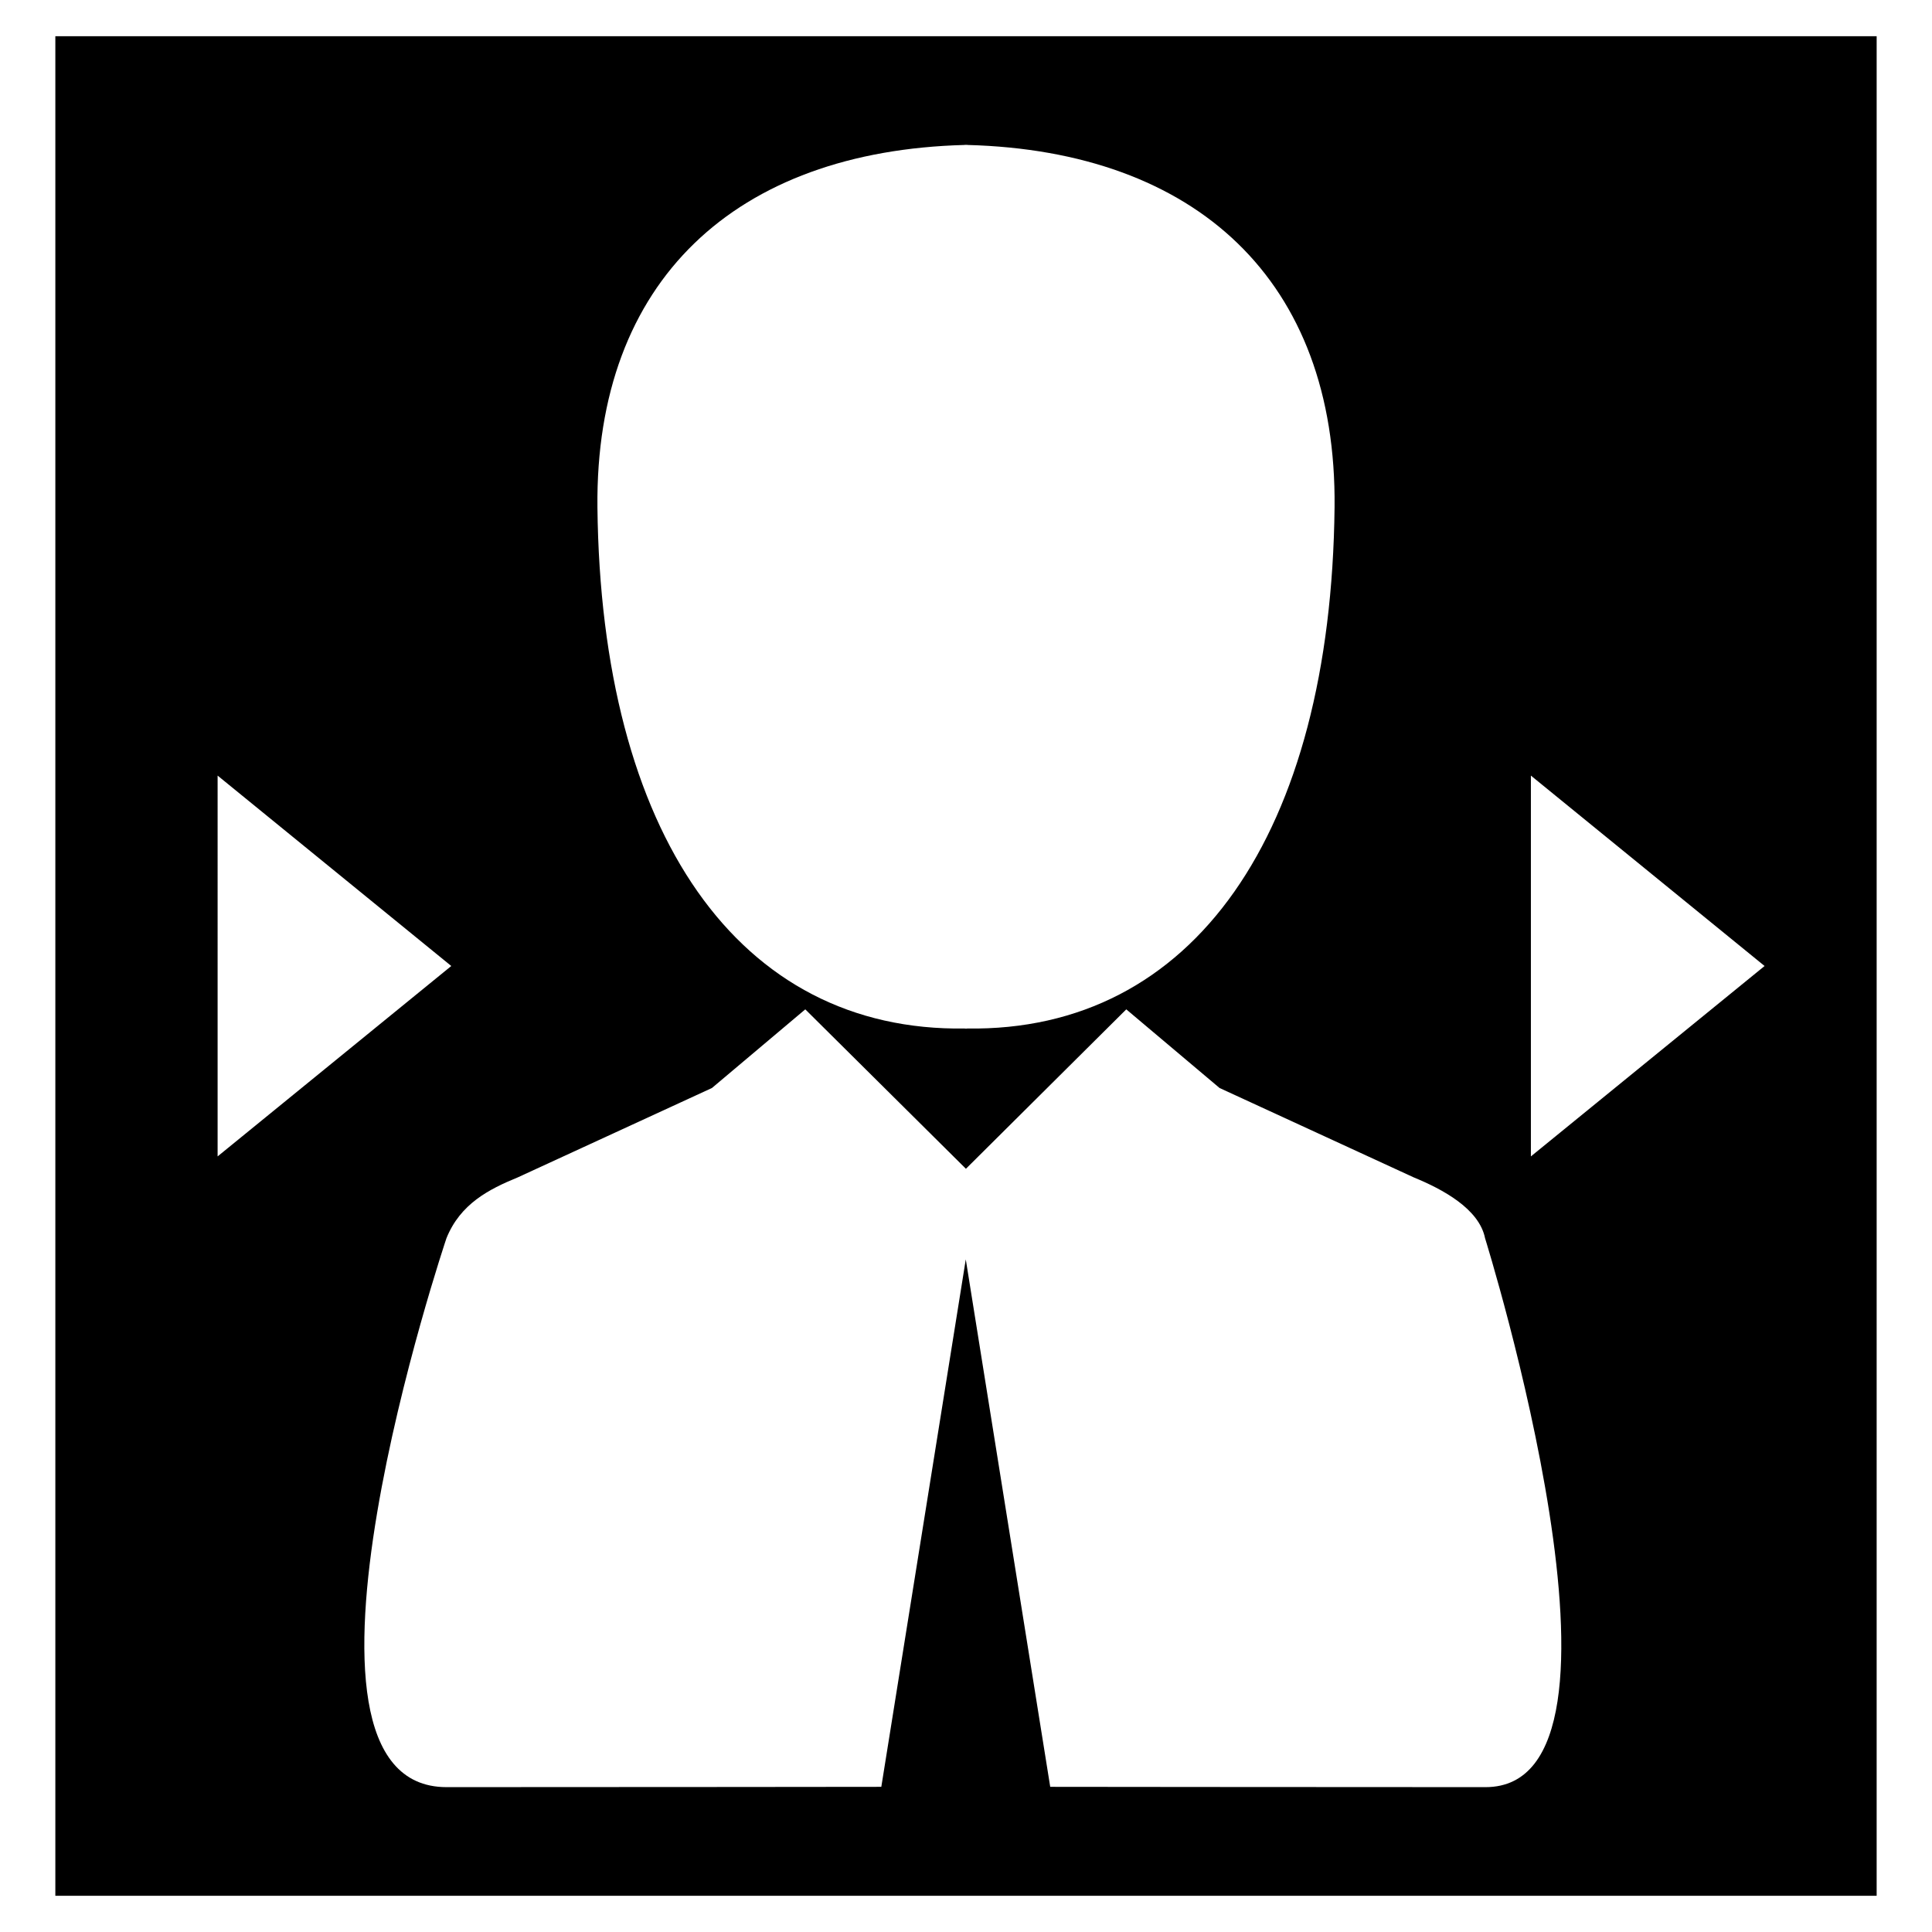 <?xml version="1.0" encoding="utf-8"?>
<!-- Generator: Adobe Illustrator 16.0.0, SVG Export Plug-In . SVG Version: 6.00 Build 0)  -->
<!DOCTYPE svg PUBLIC "-//W3C//DTD SVG 1.1//EN" "http://www.w3.org/Graphics/SVG/1.1/DTD/svg11.dtd">
<svg version="1.1" id="Layer_1" xmlns="http://www.w3.org/2000/svg" xmlns:xlink="http://www.w3.org/1999/xlink" x="0px" y="0px"
	 width="96px" height="96px" viewBox="0 0 96 96" enable-background="new 0 0 96 96" xml:space="preserve">
<path d="M2.75,1.8v19.165v34.452v6.368v24.657V94.2h90.5v-7.758V64.044v-6.37V20.965V1.8H2.75z M47.931,7.203V7.198
	c0.015,0,0.026,0.001,0.047,0.001V7.198c0.006,0,0.015,0,0.022,0.001c0.008-0.001,0.017-0.001,0.023-0.001v0.001
	c0.017,0,0.031-0.001,0.049-0.001v0.005c11.374,0.302,18.355,6.739,18.242,18c-0.176,16.231-7.014,26.075-18.263,25.903v0.004
	c-0.009,0-0.018-0.001-0.028-0.001c-0.003,0-0.01,0.001-0.016,0.001c0,0-0.007,0-0.008,0c-0.003,0-0.006,0-0.006,0
	c-0.008,0-0.017-0.001-0.017-0.001c-0.012,0-0.021,0.001-0.03,0.001v-0.004c-11.248,0.172-18.084-9.672-18.26-25.903
	C29.572,13.942,36.554,7.505,47.931,7.203z M10.813,38.539L22.424,48l-11.611,9.461V38.539z M52.185,88.787l-4.196-26.209
	l-4.197,26.209c0,0-12.416,0.015-21.604,0.015s-0.004-27.275-0.004-27.275c0.691-1.714,2.116-2.438,3.543-3.023l9.649-4.442
	l4.638-3.908l7.982,7.922l7.968-7.922l4.636,3.908l9.648,4.442c1.429,0.586,3.252,1.56,3.544,3.023c0,0,8.508,27.275,0.024,27.275
	S52.185,88.787,52.185,88.787z M76.069,57.461V38.539L87.681,48L76.069,57.461z"/>
</svg>
